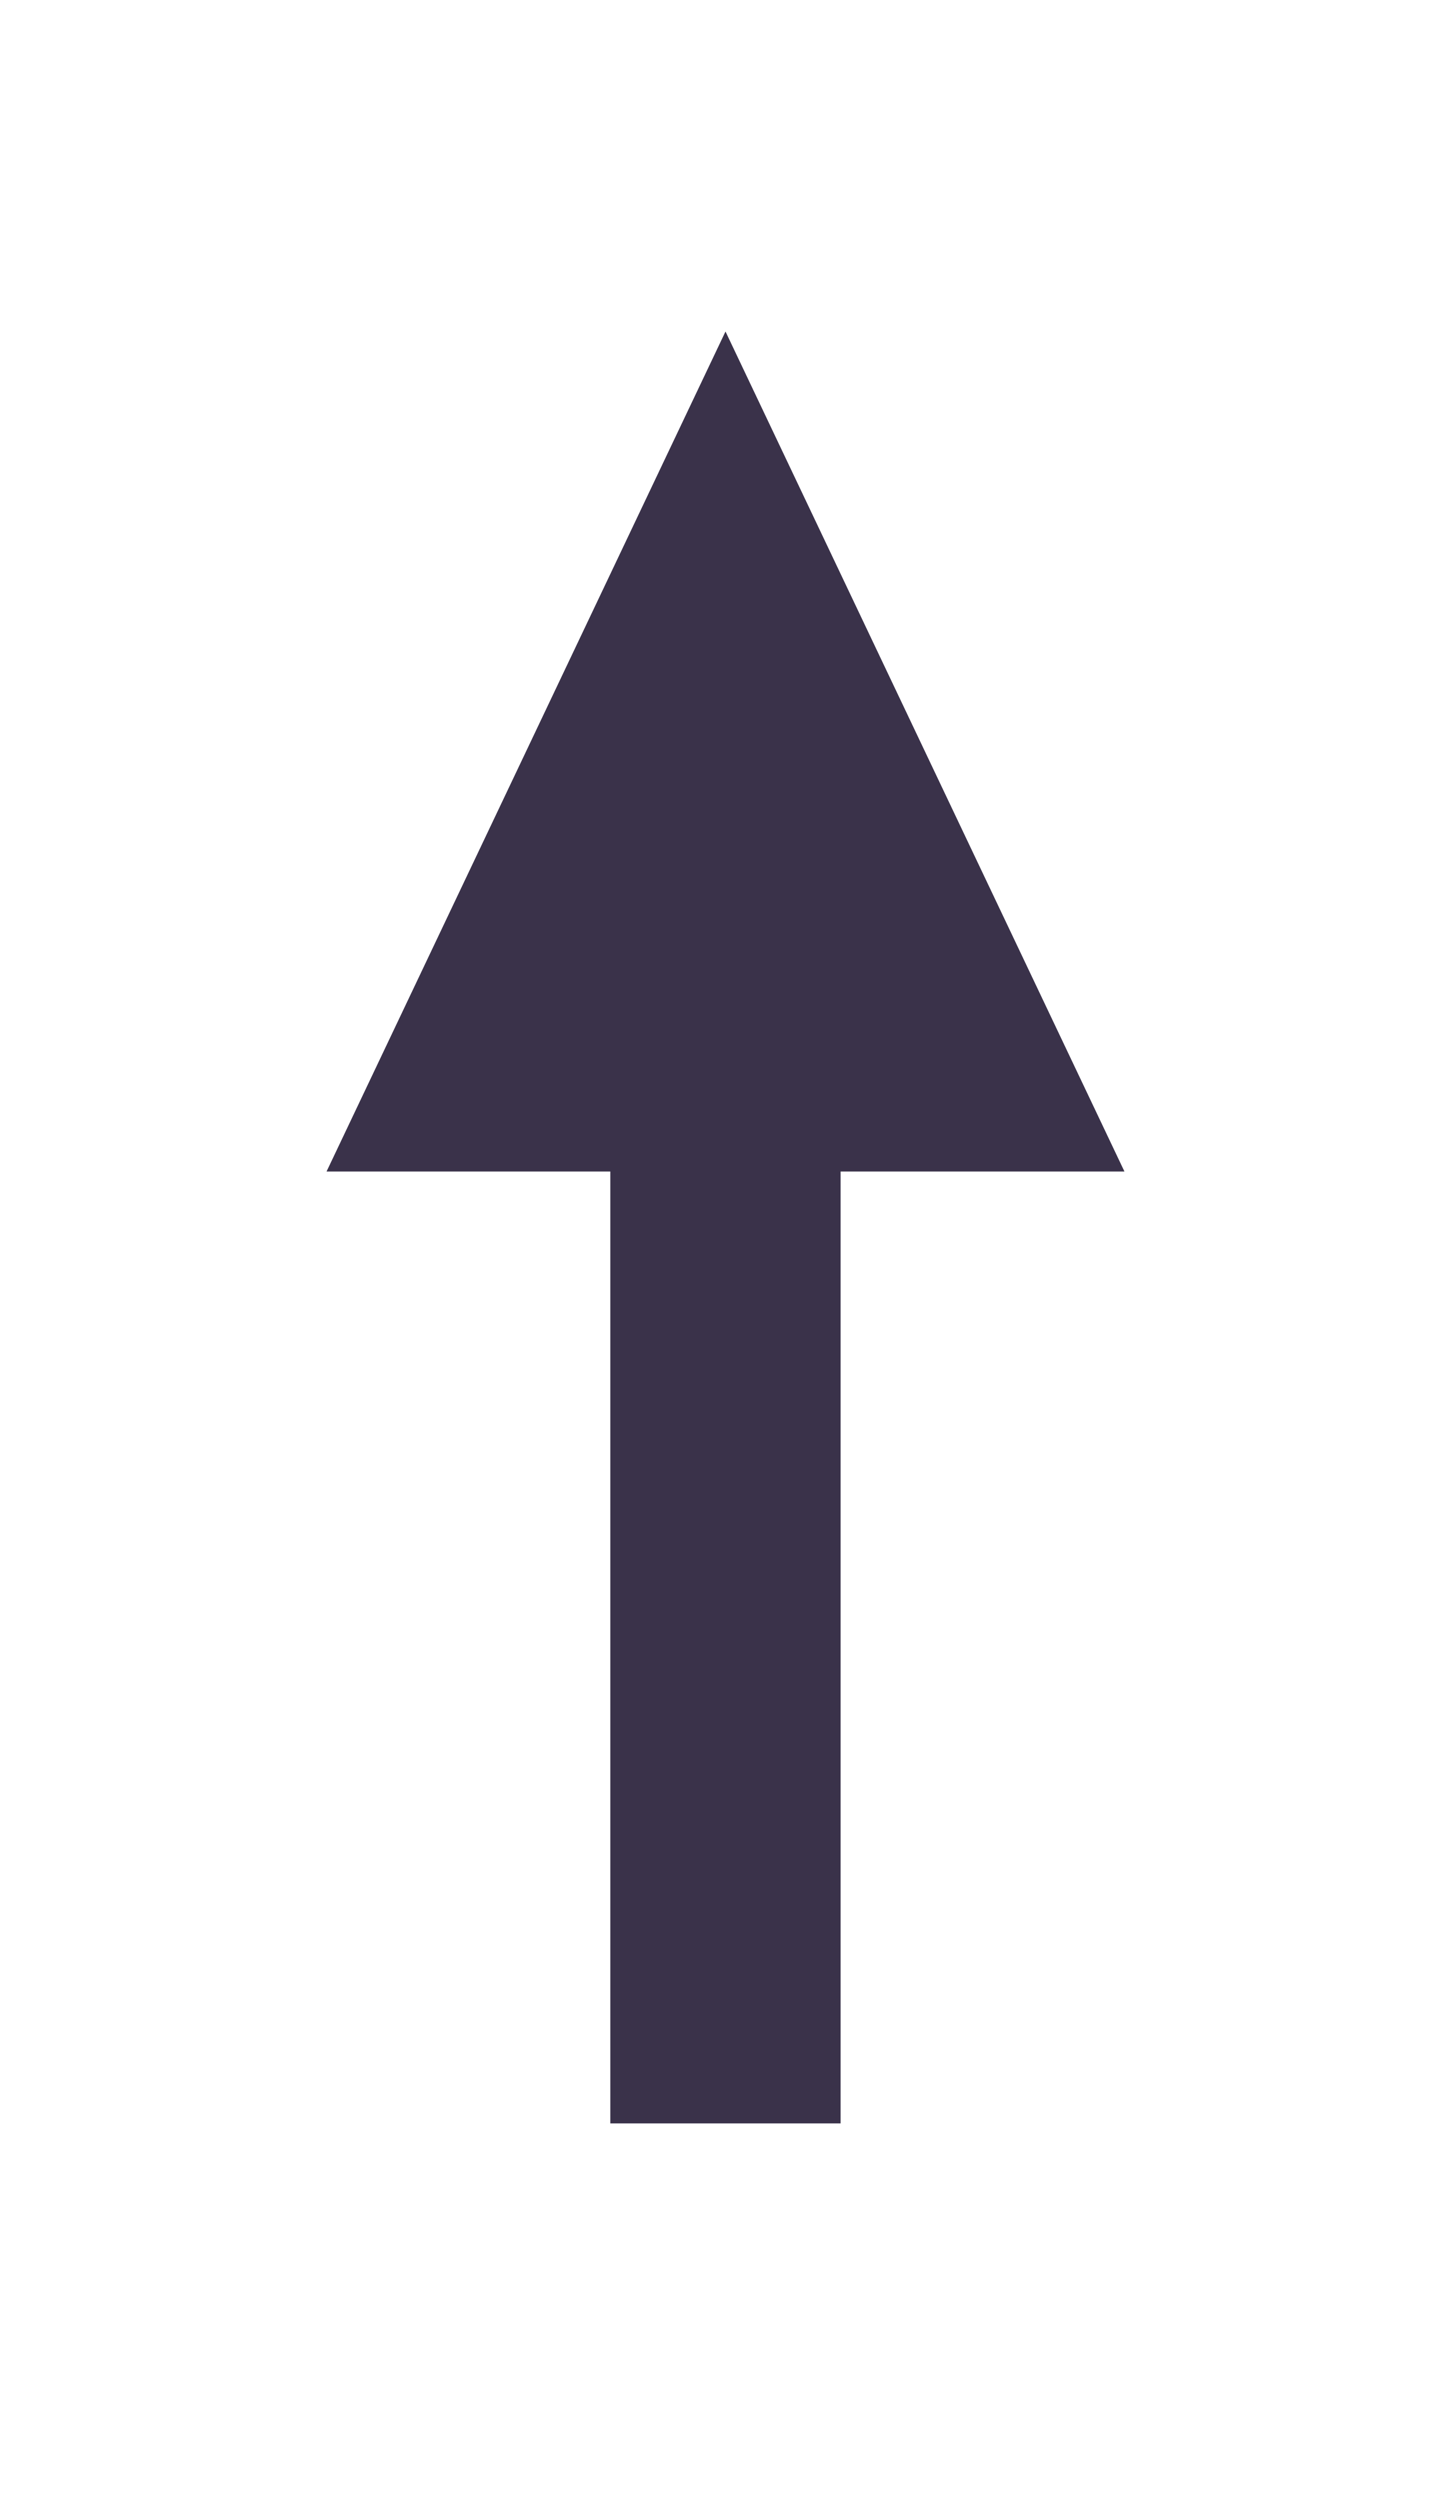 <svg width="18" height="31" viewBox="0 0 18 31" fill="none" xmlns="http://www.w3.org/2000/svg">
<g filter="url(#filter0_d_19_520)">
<path d="M9 0.111L13.949 10.528H4.051L9 0.111Z" fill="#3A324A"/>
<rect x="7.571" y="8.444" width="2.857" height="13.889" fill="#3A324A"/>
</g>
<defs>
<filter id="filter0_d_19_520" x="-0.714" y="0.111" width="19.429" height="30.222" filterUnits="userSpaceOnUse" color-interpolation-filters="sRGB">
<feFlood flood-opacity="0" result="BackgroundImageFix"/>
<feColorMatrix in="SourceAlpha" type="matrix" values="0 0 0 0 0 0 0 0 0 0 0 0 0 0 0 0 0 0 127 0" result="hardAlpha"/>
<feOffset dy="4"/>
<feGaussianBlur stdDeviation="2"/>
<feComposite in2="hardAlpha" operator="out"/>
<feColorMatrix type="matrix" values="0 0 0 0 0 0 0 0 0 0 0 0 0 0 0 0 0 0 0.25 0"/>
<feBlend mode="normal" in2="BackgroundImageFix" result="effect1_dropShadow_19_520"/>
<feBlend mode="normal" in="SourceGraphic" in2="effect1_dropShadow_19_520" result="shape"/>
</filter>
</defs>
</svg>
